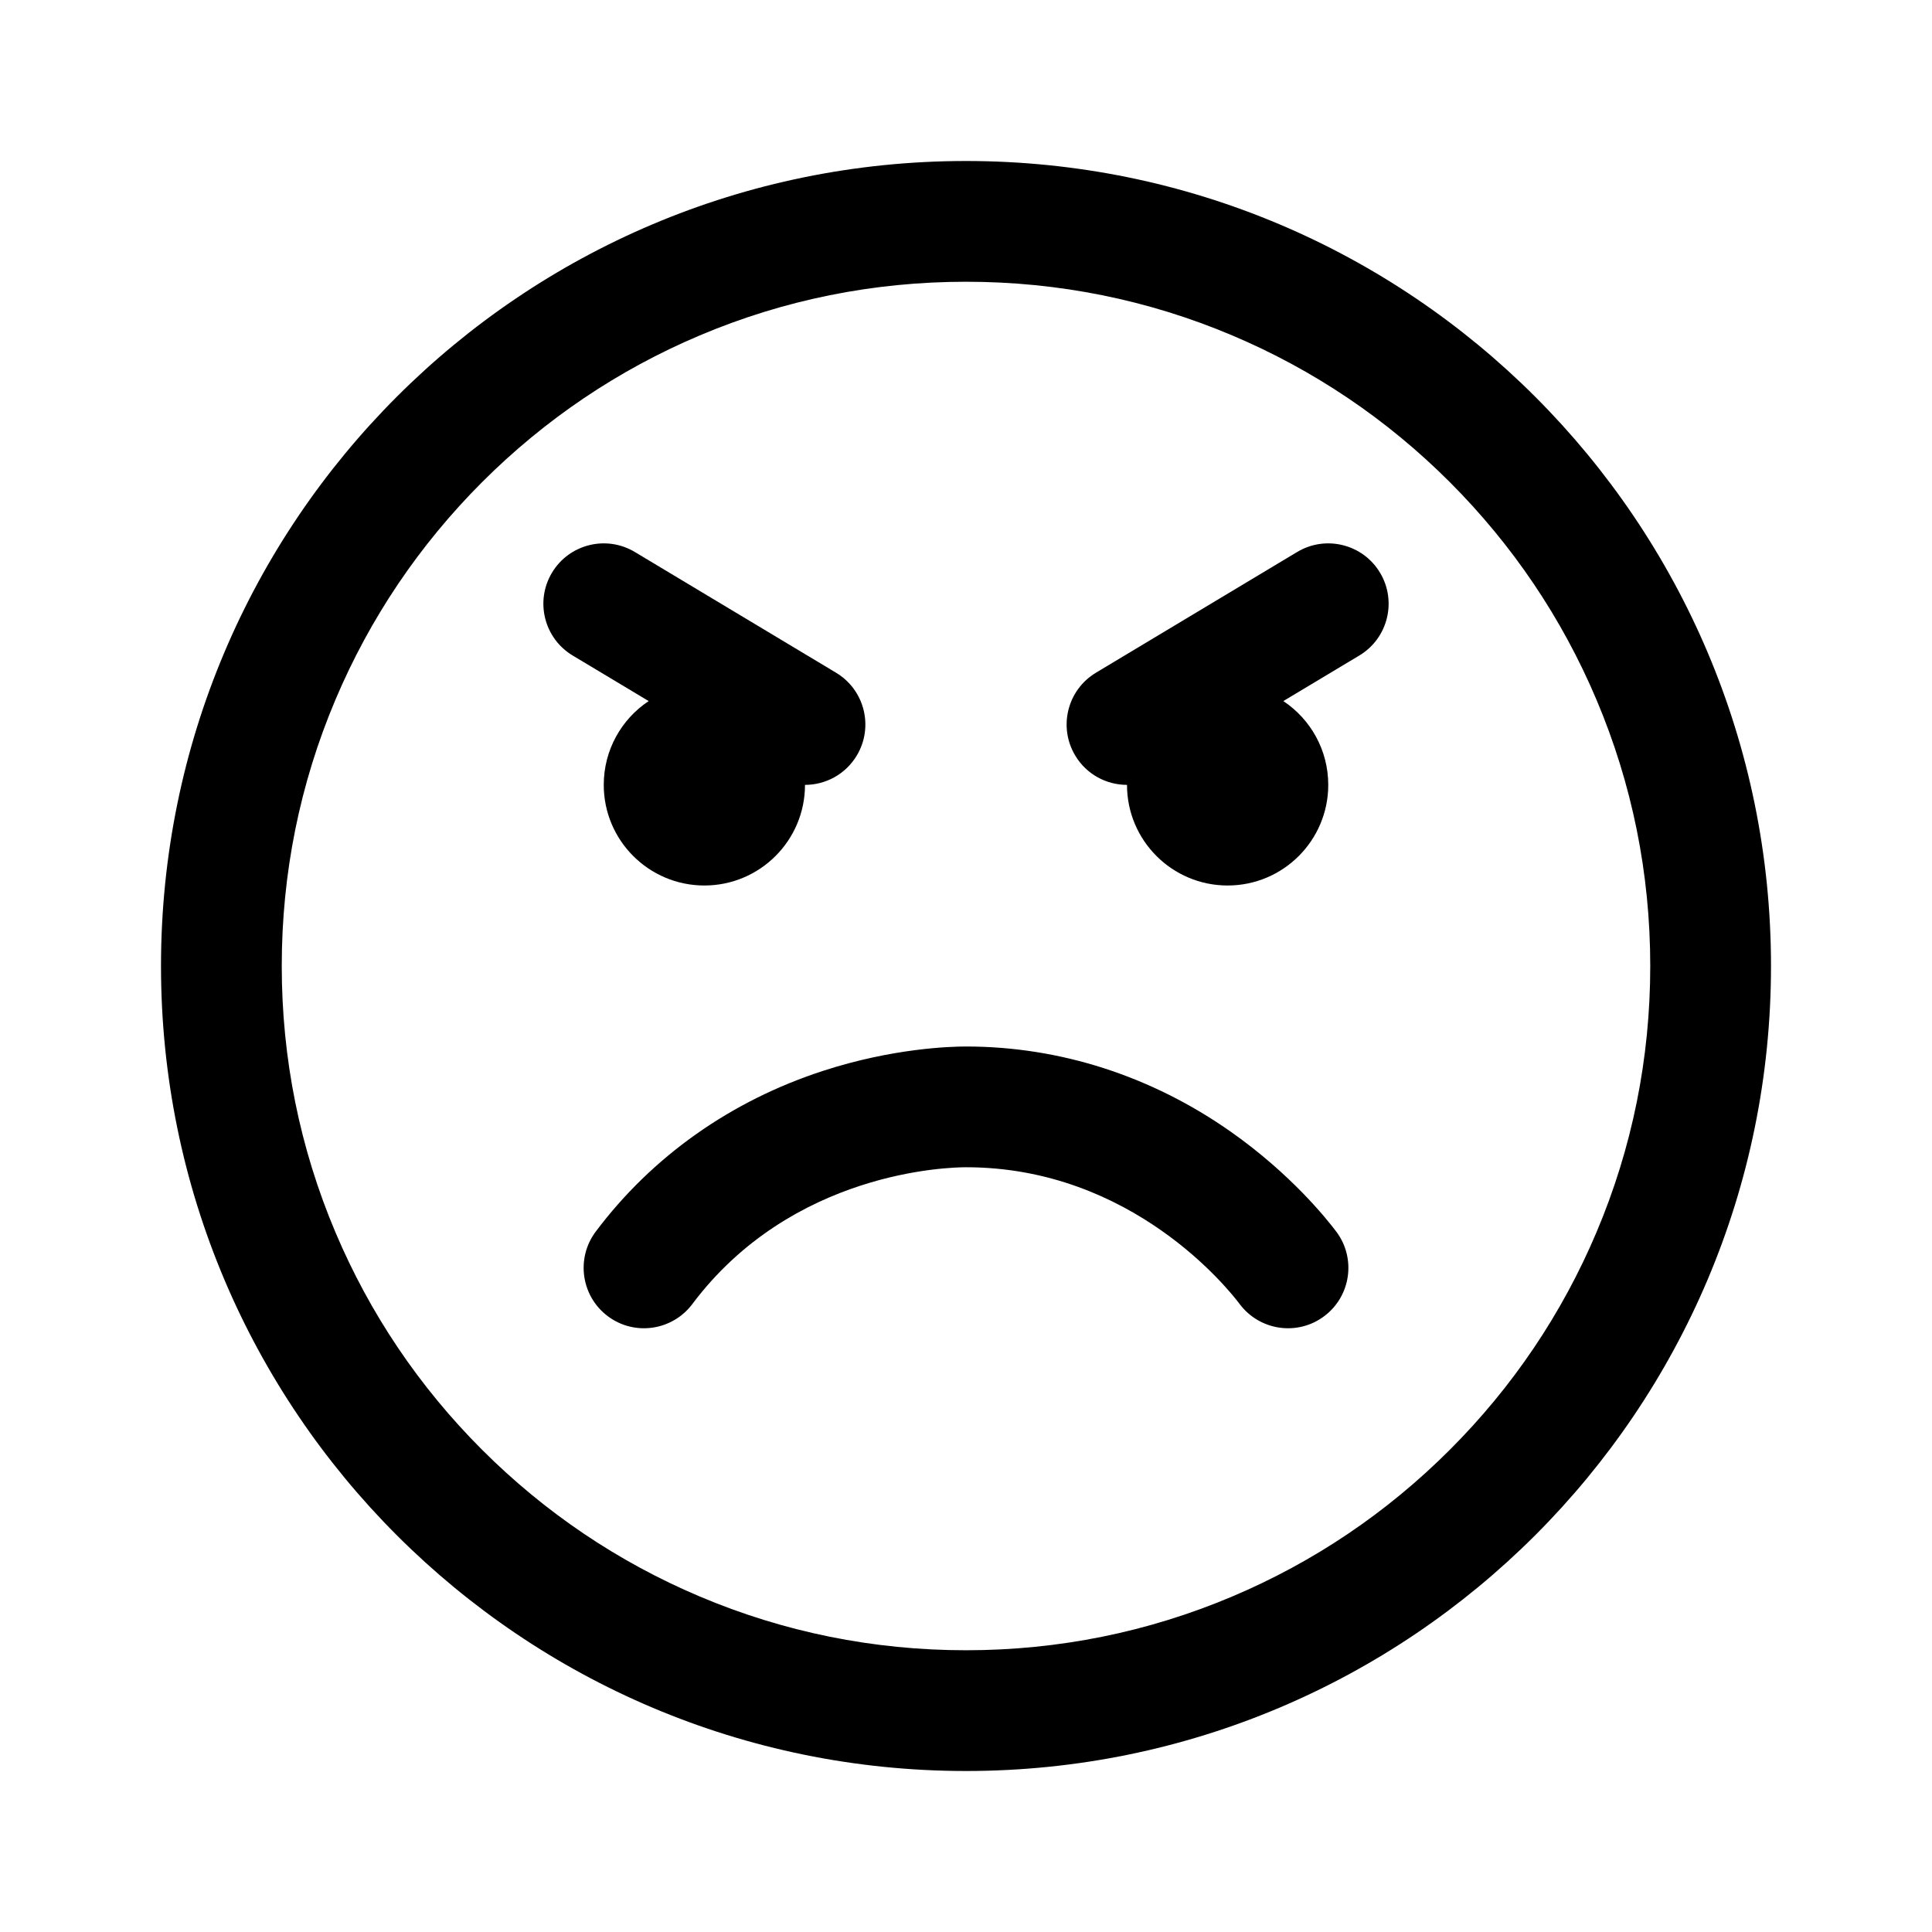 <svg width="24" height="24" viewBox="0 0 24 24" fill="none" xmlns="http://www.w3.org/2000/svg">
<path fill-rule="evenodd" clip-rule="evenodd" d="M12 3.5C13.148 3.5 14.261 3.724 15.308 4.167C16.32 4.595 17.229 5.208 18.01 5.989C18.791 6.771 19.404 7.68 19.832 8.692C20.275 9.739 20.5 10.852 20.5 12C20.5 13.148 20.275 14.261 19.832 15.308C19.404 16.32 18.791 17.229 18.01 18.01C17.229 18.791 16.32 19.404 15.308 19.832C14.261 20.275 13.148 20.5 12 20.5C10.852 20.5 9.739 20.275 8.692 19.832C7.68 19.404 6.771 18.791 5.989 18.01C5.208 17.229 4.595 16.32 4.167 15.308C3.724 14.261 3.5 13.148 3.5 12C3.5 10.852 3.724 9.739 4.167 8.692C4.595 7.68 5.208 6.771 5.989 5.989C6.771 5.208 7.68 4.595 8.692 4.167C9.739 3.724 10.852 3.5 12 3.5ZM12 2C6.477 2 2 6.477 2 12C2 17.523 6.477 22 12 22C17.523 22 22 17.523 22 12C22 6.477 17.523 2 12 2ZM7.886 6.857C7.531 6.644 7.07 6.759 6.857 7.114C6.644 7.469 6.759 7.93 7.114 8.143L8.058 8.709C7.721 8.933 7.5 9.316 7.5 9.75C7.5 10.44 8.06 11 8.75 11C9.44 11 10 10.44 10 9.75V9.75C10.255 9.75 10.502 9.62 10.643 9.386C10.856 9.031 10.741 8.57 10.386 8.357L7.886 6.857ZM15.25 11C15.94 11 16.5 10.44 16.5 9.75C16.5 9.316 16.279 8.933 15.942 8.709L16.886 8.143C17.241 7.93 17.356 7.469 17.143 7.114C16.93 6.759 16.469 6.644 16.114 6.857L13.614 8.357C13.259 8.57 13.144 9.031 13.357 9.386C13.497 9.62 13.745 9.75 14 9.75V9.75C14 10.44 14.56 11 15.25 11ZM8.6 16.2C8.351 16.531 7.881 16.599 7.55 16.35C7.219 16.102 7.152 15.631 7.4 15.3C8.101 14.366 9.078 13.675 10.226 13.302C11.088 13.022 11.802 13 12 13C13.168 13 14.307 13.367 15.294 14.062C16.035 14.584 16.481 15.142 16.6 15.3C16.849 15.632 16.781 16.102 16.45 16.35C16.119 16.599 15.649 16.531 15.4 16.2C15.27 16.026 14.065 14.5 12 14.5C11.783 14.5 9.839 14.548 8.6 16.2Z" fill="black"/>
</svg>

